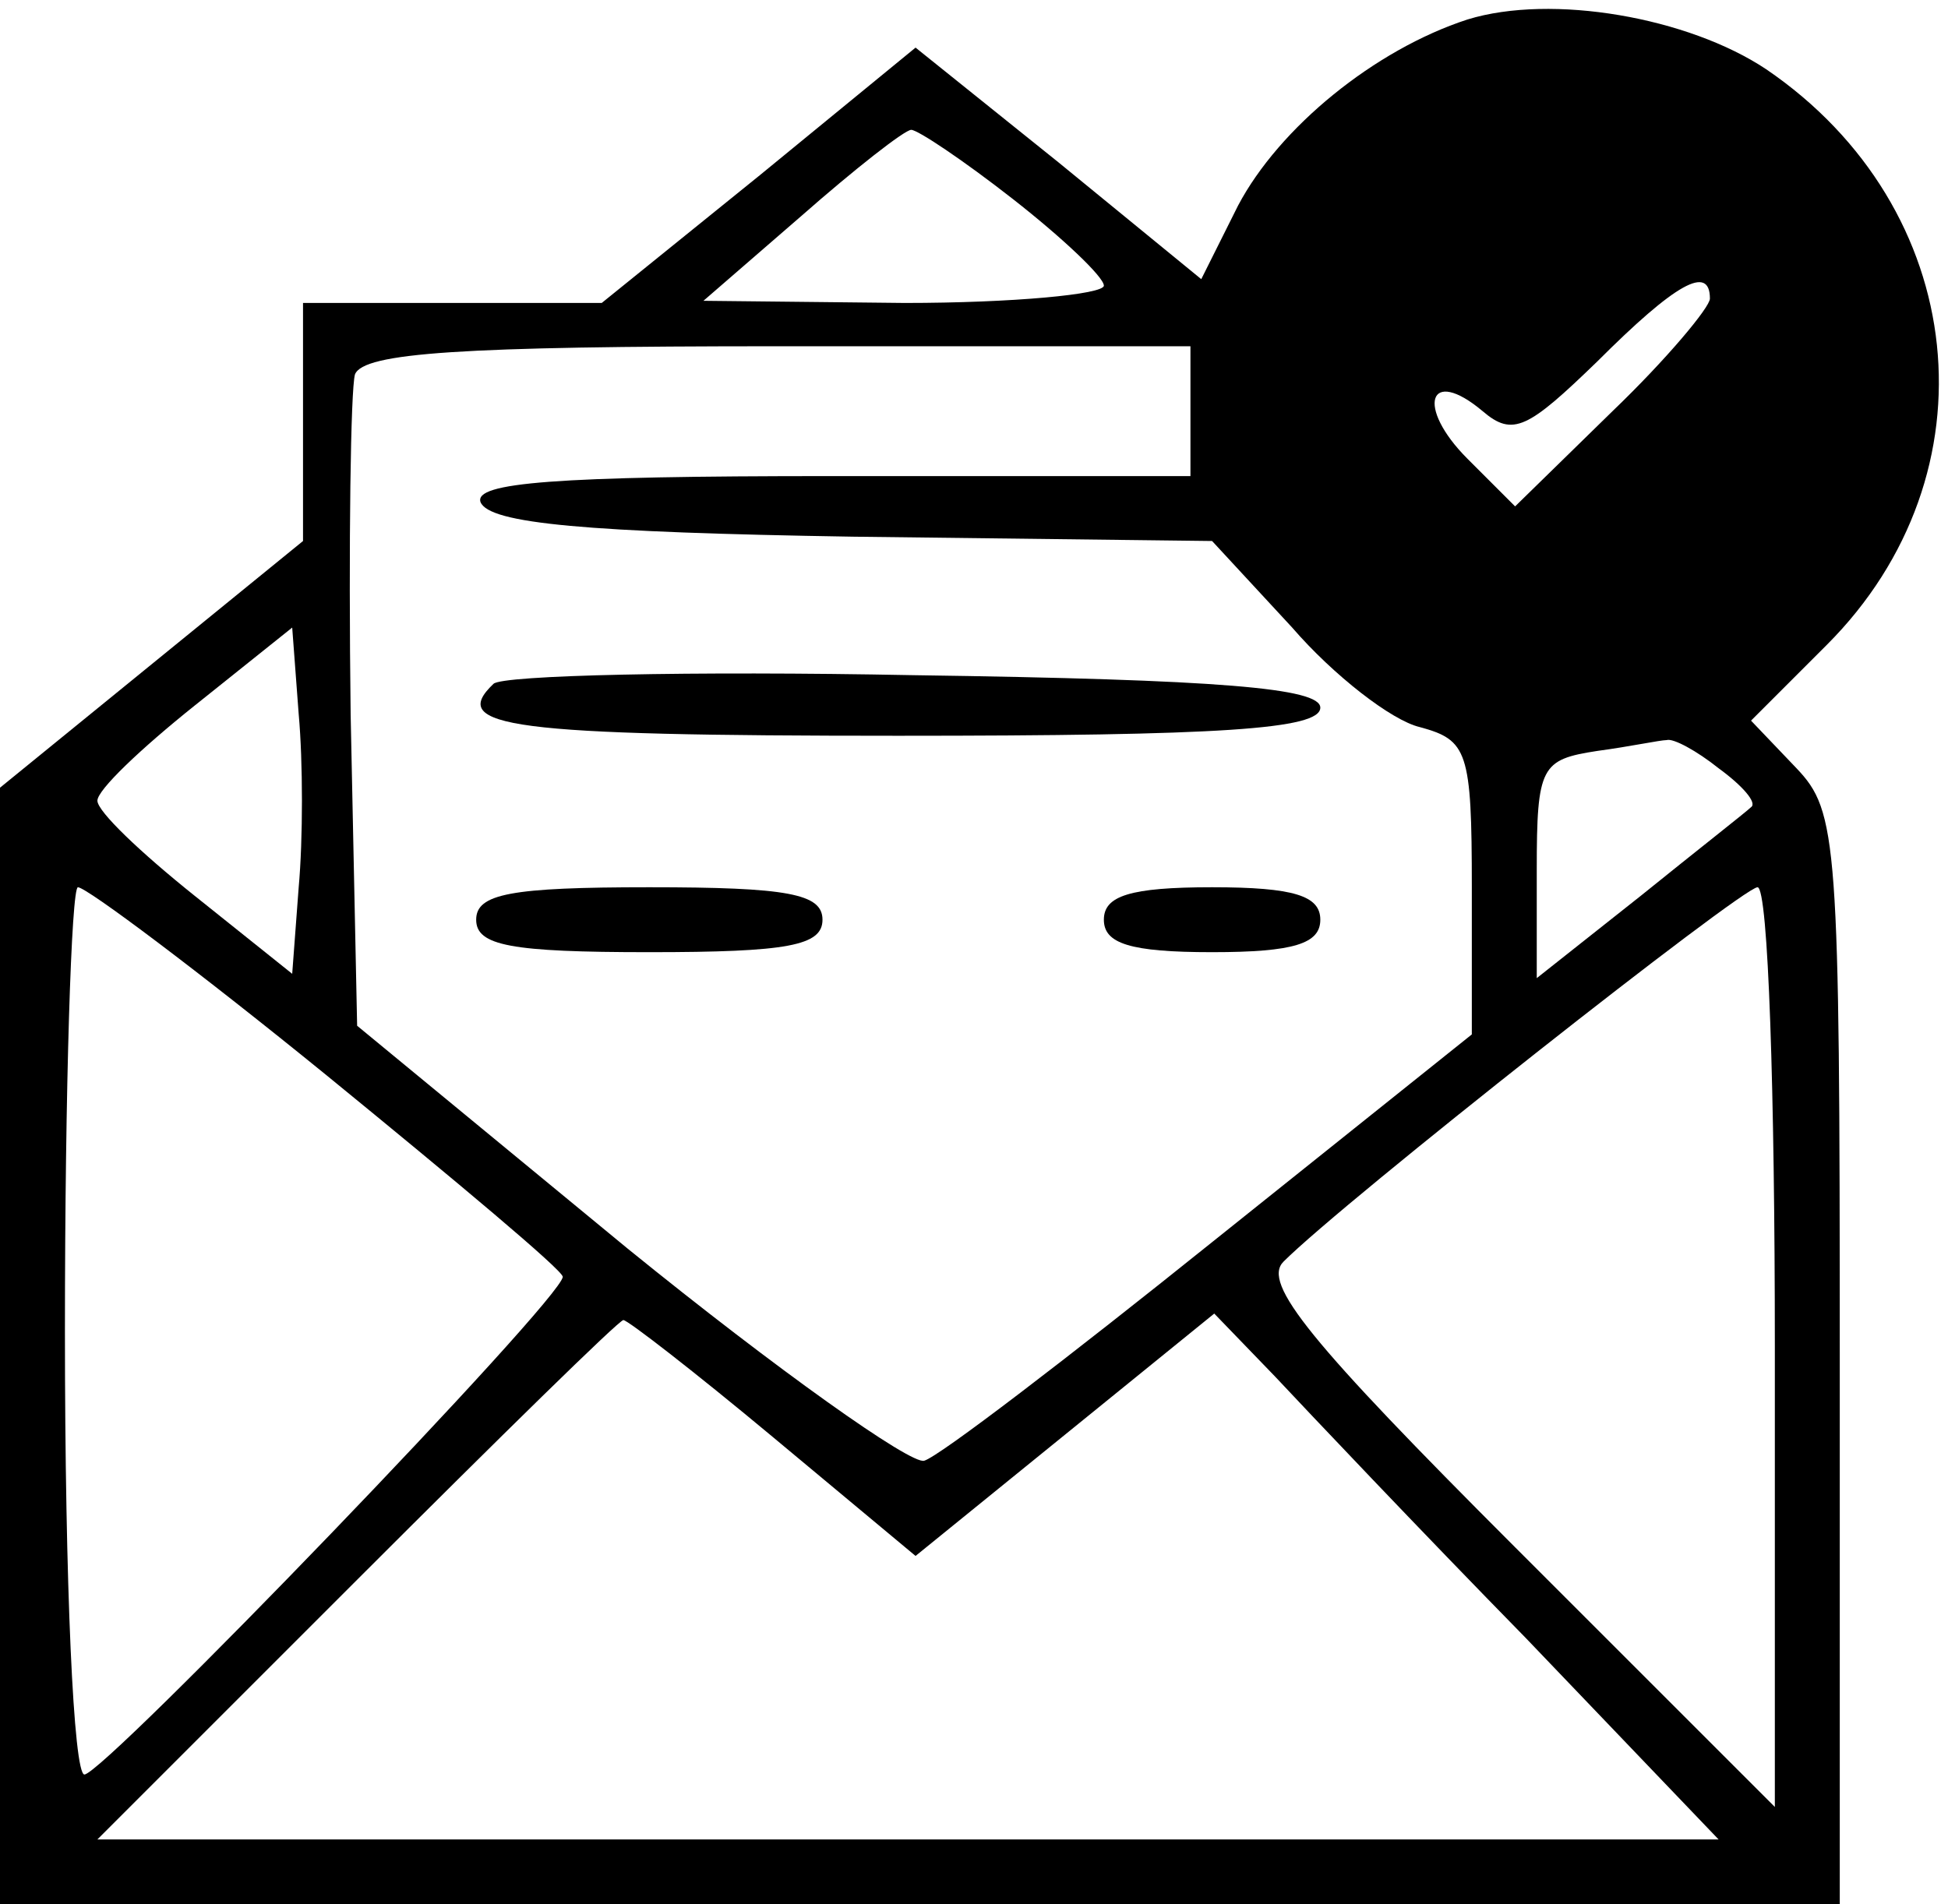 <?xml version="1.0" standalone="no"?>
<!DOCTYPE svg PUBLIC "-//W3C//DTD SVG 20010904//EN"
 "http://www.w3.org/TR/2001/REC-SVG-20010904/DTD/svg10.dtd">
<svg version="1.0" xmlns="http://www.w3.org/2000/svg"
 width="90pt" height="88pt" viewBox="0 0 90 88"
 preserveAspectRatio="xMidYMid meet">

<g transform="translate(0,88) scale(0.1,-0.1)"
fill="#000000" stroke="none">
<path d="M678 871 c-43 -14 -87 -50 -106 -86 l-17 -34 -66 54 -66 53 -72 -59
-73 -59 -69 0 -69 0 0 -55 0 -55 -70 -57 -70 -57 0 -258 0 -258 425 0 425 0 0
252 c0 240 -1 253 -20 273 l-21 22 35 35 c79 79 66 202 -28 266 -36 24 -99 35
-138 23z m-210 -83 c23 -18 42 -36 42 -40 0 -4 -42 -8 -92 -8 l-93 1 45 39
c25 22 48 40 51 40 3 0 24 -14 47 -32z m322 -46 c0 -4 -20 -28 -45 -52 l-45
-44 -22 22 c-24 24 -18 43 7 22 14 -12 21 -8 53 23 36 36 52 45 52 29z m-240
-52 l0 -30 -166 0 c-128 0 -165 -3 -162 -12 4 -10 49 -14 172 -16 l166 -2 37
-40 c19 -22 46 -43 59 -46 22 -6 24 -11 24 -74 l0 -68 -120 -96 c-66 -53 -126
-99 -133 -101 -6 -2 -68 42 -137 98 l-125 103 -3 144 c-1 79 0 150 2 157 4 10
49 13 196 13 l190 0 0 -30z m-412 -220 l-3 -40 -45 36 c-25 20 -45 39 -45 44
0 5 20 24 45 44 l45 36 3 -40 c2 -22 2 -58 0 -80z m656 55 c11 -8 18 -16 15
-18 -2 -2 -25 -20 -51 -41 l-48 -38 0 50 c0 48 2 51 28 55 15 2 29 5 32 5 3 1
14 -5 24 -13z m-643 -142 c60 -49 109 -90 109 -93 0 -10 -212 -230 -221 -230
-5 0 -9 87 -9 205 0 113 3 205 6 205 4 0 56 -39 115 -87z m669 -125 l0 -213
-120 120 c-95 95 -117 122 -107 132 28 28 212 173 219 173 5 0 8 -96 8 -212z
m-463 -42 l66 -55 69 56 69 56 28 -29 c15 -16 67 -71 116 -121 l89 -93 -375 0
-374 0 120 120 c66 66 121 120 123 120 2 0 33 -24 69 -54z"/>
<path d="M228 564 c-21 -20 7 -24 187 -24 149 0 195 3 195 13 0 9 -46 13 -188
15 -103 2 -190 0 -194 -4z"/>
<path d="M220 455 c0 -12 16 -15 80 -15 64 0 80 3 80 15 0 12 -16 15 -80 15
-64 0 -80 -3 -80 -15z"/>
<path d="M510 455 c0 -11 12 -15 50 -15 38 0 50 4 50 15 0 11 -12 15 -50 15
-38 0 -50 -4 -50 -15z"/>
</g>
</svg>
